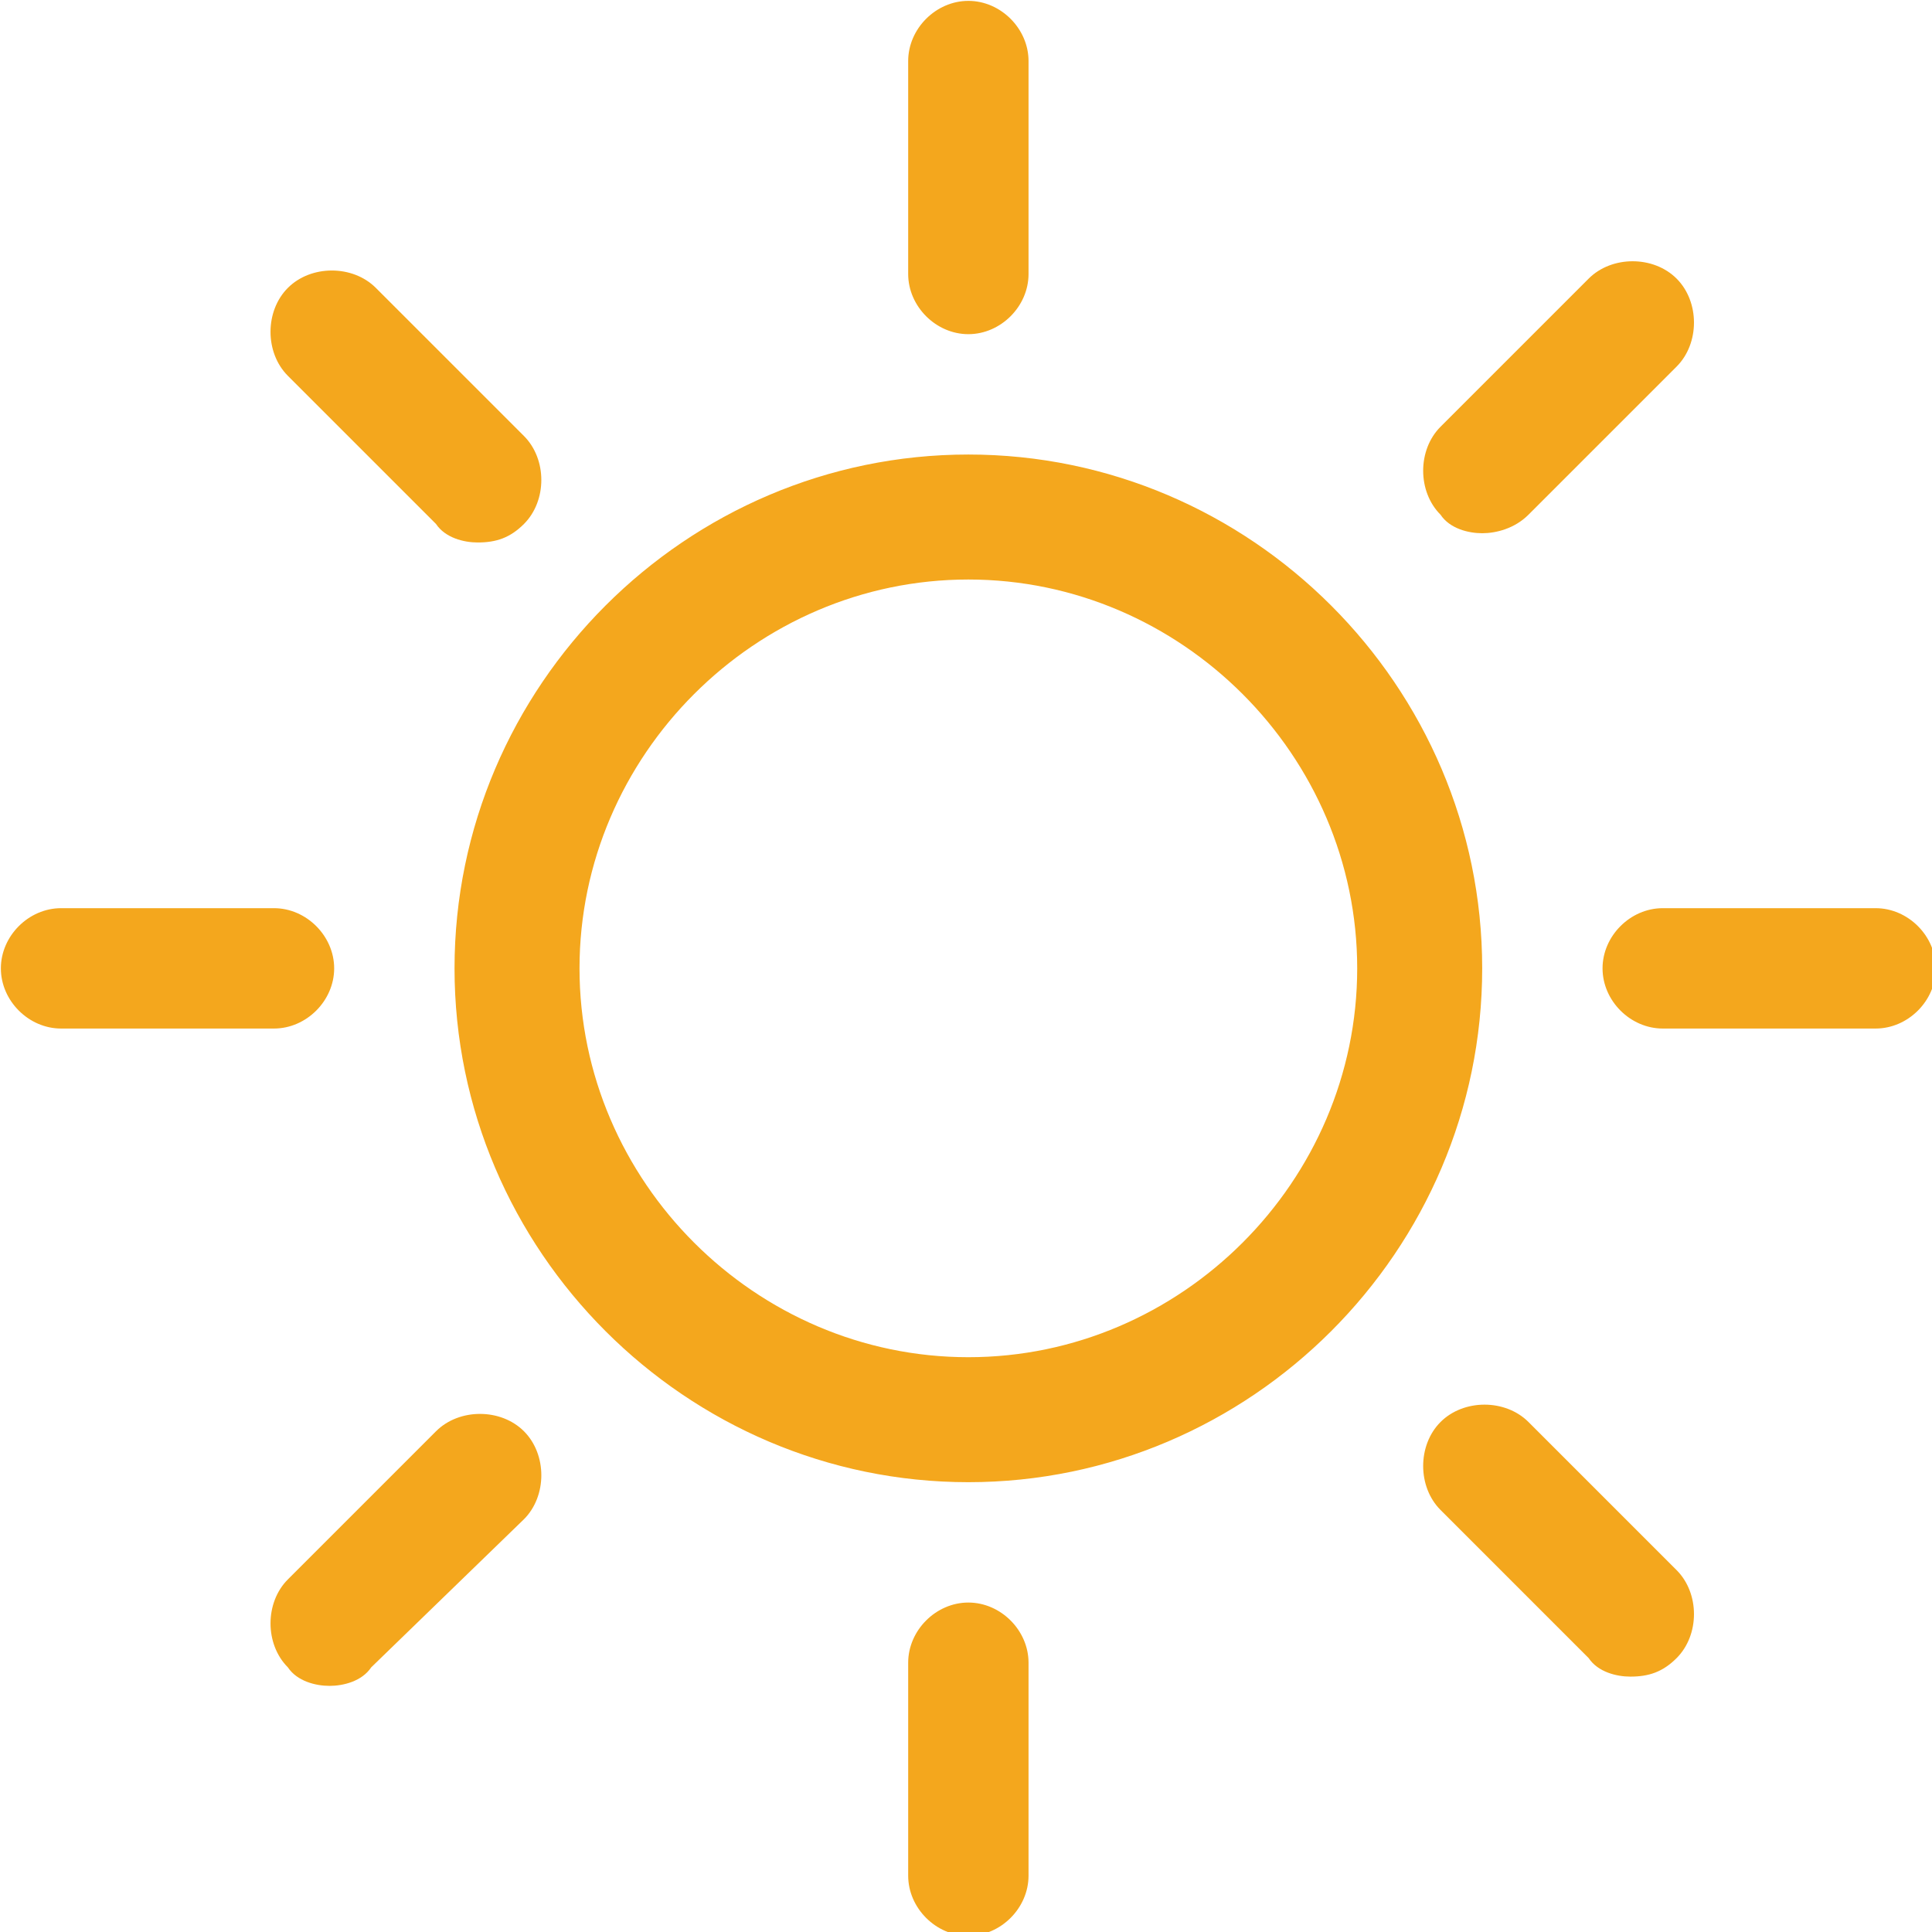 <?xml version="1.0" encoding="UTF-8" standalone="no"?>
<!-- Created with Inkscape (http://www.inkscape.org/) -->

<svg
   xmlns:dc="http://purl.org/dc/elements/1.1/"
   xmlns:cc="http://creativecommons.org/ns#"
   xmlns:rdf="http://www.w3.org/1999/02/22-rdf-syntax-ns#"
   xmlns:svg="http://www.w3.org/2000/svg"
   xmlns="http://www.w3.org/2000/svg"
   xmlns:sodipodi="http://sodipodi.sourceforge.net/DTD/sodipodi-0.dtd"
   xmlns:inkscape="http://www.inkscape.org/namespaces/inkscape"
   width="11.06mm"
   height="11.06mm"
   viewBox="0 0 11.06 11.06"
   version="1.1"
   id="svg823"
   inkscape:version="0.92.2 (5c3e80d, 2017-08-06)"
   sodipodi:docname="day.svg">
  <defs
     id="defs817" />
  <sodipodi:namedview
     id="base"
     pagecolor="#ffffff"
     bordercolor="#666666"
     borderopacity="1.0"
     inkscape:pageopacity="0.0"
     inkscape:pageshadow="2"
     inkscape:zoom="11.2"
     inkscape:cx="-6.7812477"
     inkscape:cy="27.671296"
     inkscape:document-units="mm"
     inkscape:current-layer="layer1"
     showgrid="false"
     inkscape:window-width="1920"
     inkscape:window-height="1017"
     inkscape:window-x="1912"
     inkscape:window-y="-8"
     inkscape:window-maximized="1" />
  <g
     inkscape:label="Layer 1"
     inkscape:groupmode="layer"
     id="layer1"
     transform="translate(-120.483,-116.494)">
    <g
       transform="matrix(0.265,0,0,0.265,117.308,113.319)"
       id="clear"
       style="fill:#f4a71d;fill-opacity:1">
      <path
         class="st0"
         d="m 32.9,19.2 c -0.7,0 -1.3,-0.6 -1.3,-1.3 v -4.6 c 0,-0.7 0.6,-1.3 1.3,-1.3 0.7,0 1.3,0.6 1.3,1.3 v 4.6 c 0,0.7 -0.6,1.3 -1.3,1.3 z m 0,34.6 c -0.7,0 -1.3,-0.6 -1.3,-1.3 v -4.6 c 0,-0.7 0.6,-1.3 1.3,-1.3 0.7,0 1.3,0.6 1.3,1.3 v 4.6 c 0,0.7 -0.6,1.3 -1.3,1.3 z m -15,-19.6 h -4.6 c -0.7,0 -1.3,-0.6 -1.3,-1.3 0,-0.7 0.6,-1.3 1.3,-1.3 h 4.6 c 0.7,0 1.3,0.6 1.3,1.3 0,0.7 -0.6,1.3 -1.3,1.3 z m 34.6,0 h -4.6 c -0.7,0 -1.3,-0.6 -1.3,-1.3 0,-0.7 0.6,-1.3 1.3,-1.3 h 4.6 c 0.7,0 1.3,0.6 1.3,1.3 0,0.7 -0.6,1.3 -1.3,1.3 z M 44,23.5 c -0.3,0 -0.7,-0.1 -0.9,-0.4 -0.5,-0.5 -0.5,-1.4 0,-1.9 L 46.3,18 c 0.5,-0.5 1.4,-0.5 1.9,0 0.5,0.5 0.5,1.4 0,1.9 L 45,23.1 c -0.3,0.3 -0.7,0.4 -1,0.4 z M 19.1,48.4 c -0.3,0 -0.7,-0.1 -0.9,-0.4 -0.5,-0.5 -0.5,-1.4 0,-1.9 l 3.2,-3.2 c 0.5,-0.5 1.4,-0.5 1.9,0 0.5,0.5 0.5,1.4 0,1.9 L 20,48 c -0.2,0.3 -0.6,0.4 -0.9,0.4 z m 28.1,-0.2 c -0.3,0 -0.7,-0.1 -0.9,-0.4 l -3.2,-3.2 c -0.5,-0.5 -0.5,-1.4 0,-1.9 0.5,-0.5 1.4,-0.5 1.9,0 l 3.2,3.2 c 0.5,0.5 0.5,1.4 0,1.9 -0.3,0.3 -0.6,0.4 -1,0.4 z M 22.3,23.7 c -0.3,0 -0.7,-0.1 -0.9,-0.4 l -3.2,-3.2 c -0.5,-0.5 -0.5,-1.4 0,-1.9 0.5,-0.5 1.4,-0.5 1.9,0 l 3.2,3.2 c 0.5,0.5 0.5,1.4 0,1.9 -0.3,0.3 -0.6,0.4 -1,0.4 z m 10.6,0.8 c 4.6,0 8.4,3.8 8.4,8.4 0,4.6 -3.8,8.4 -8.4,8.4 -4.6,0 -8.4,-3.8 -8.4,-8.4 0,-4.6 3.8,-8.4 8.4,-8.4 m 0,-2.7 c -6.1,0 -11.1,5 -11.1,11.1 0,6.1 5,11.1 11.1,11.1 C 39,44 44,39 44,32.9 44,26.8 39,21.8 32.9,21.8 Z"
         id="path4"
         inkscape:connector-curvature="0"
         style="fill:#f4a71d;fill-opacity:1" />
    </g>
  </g>
</svg>
